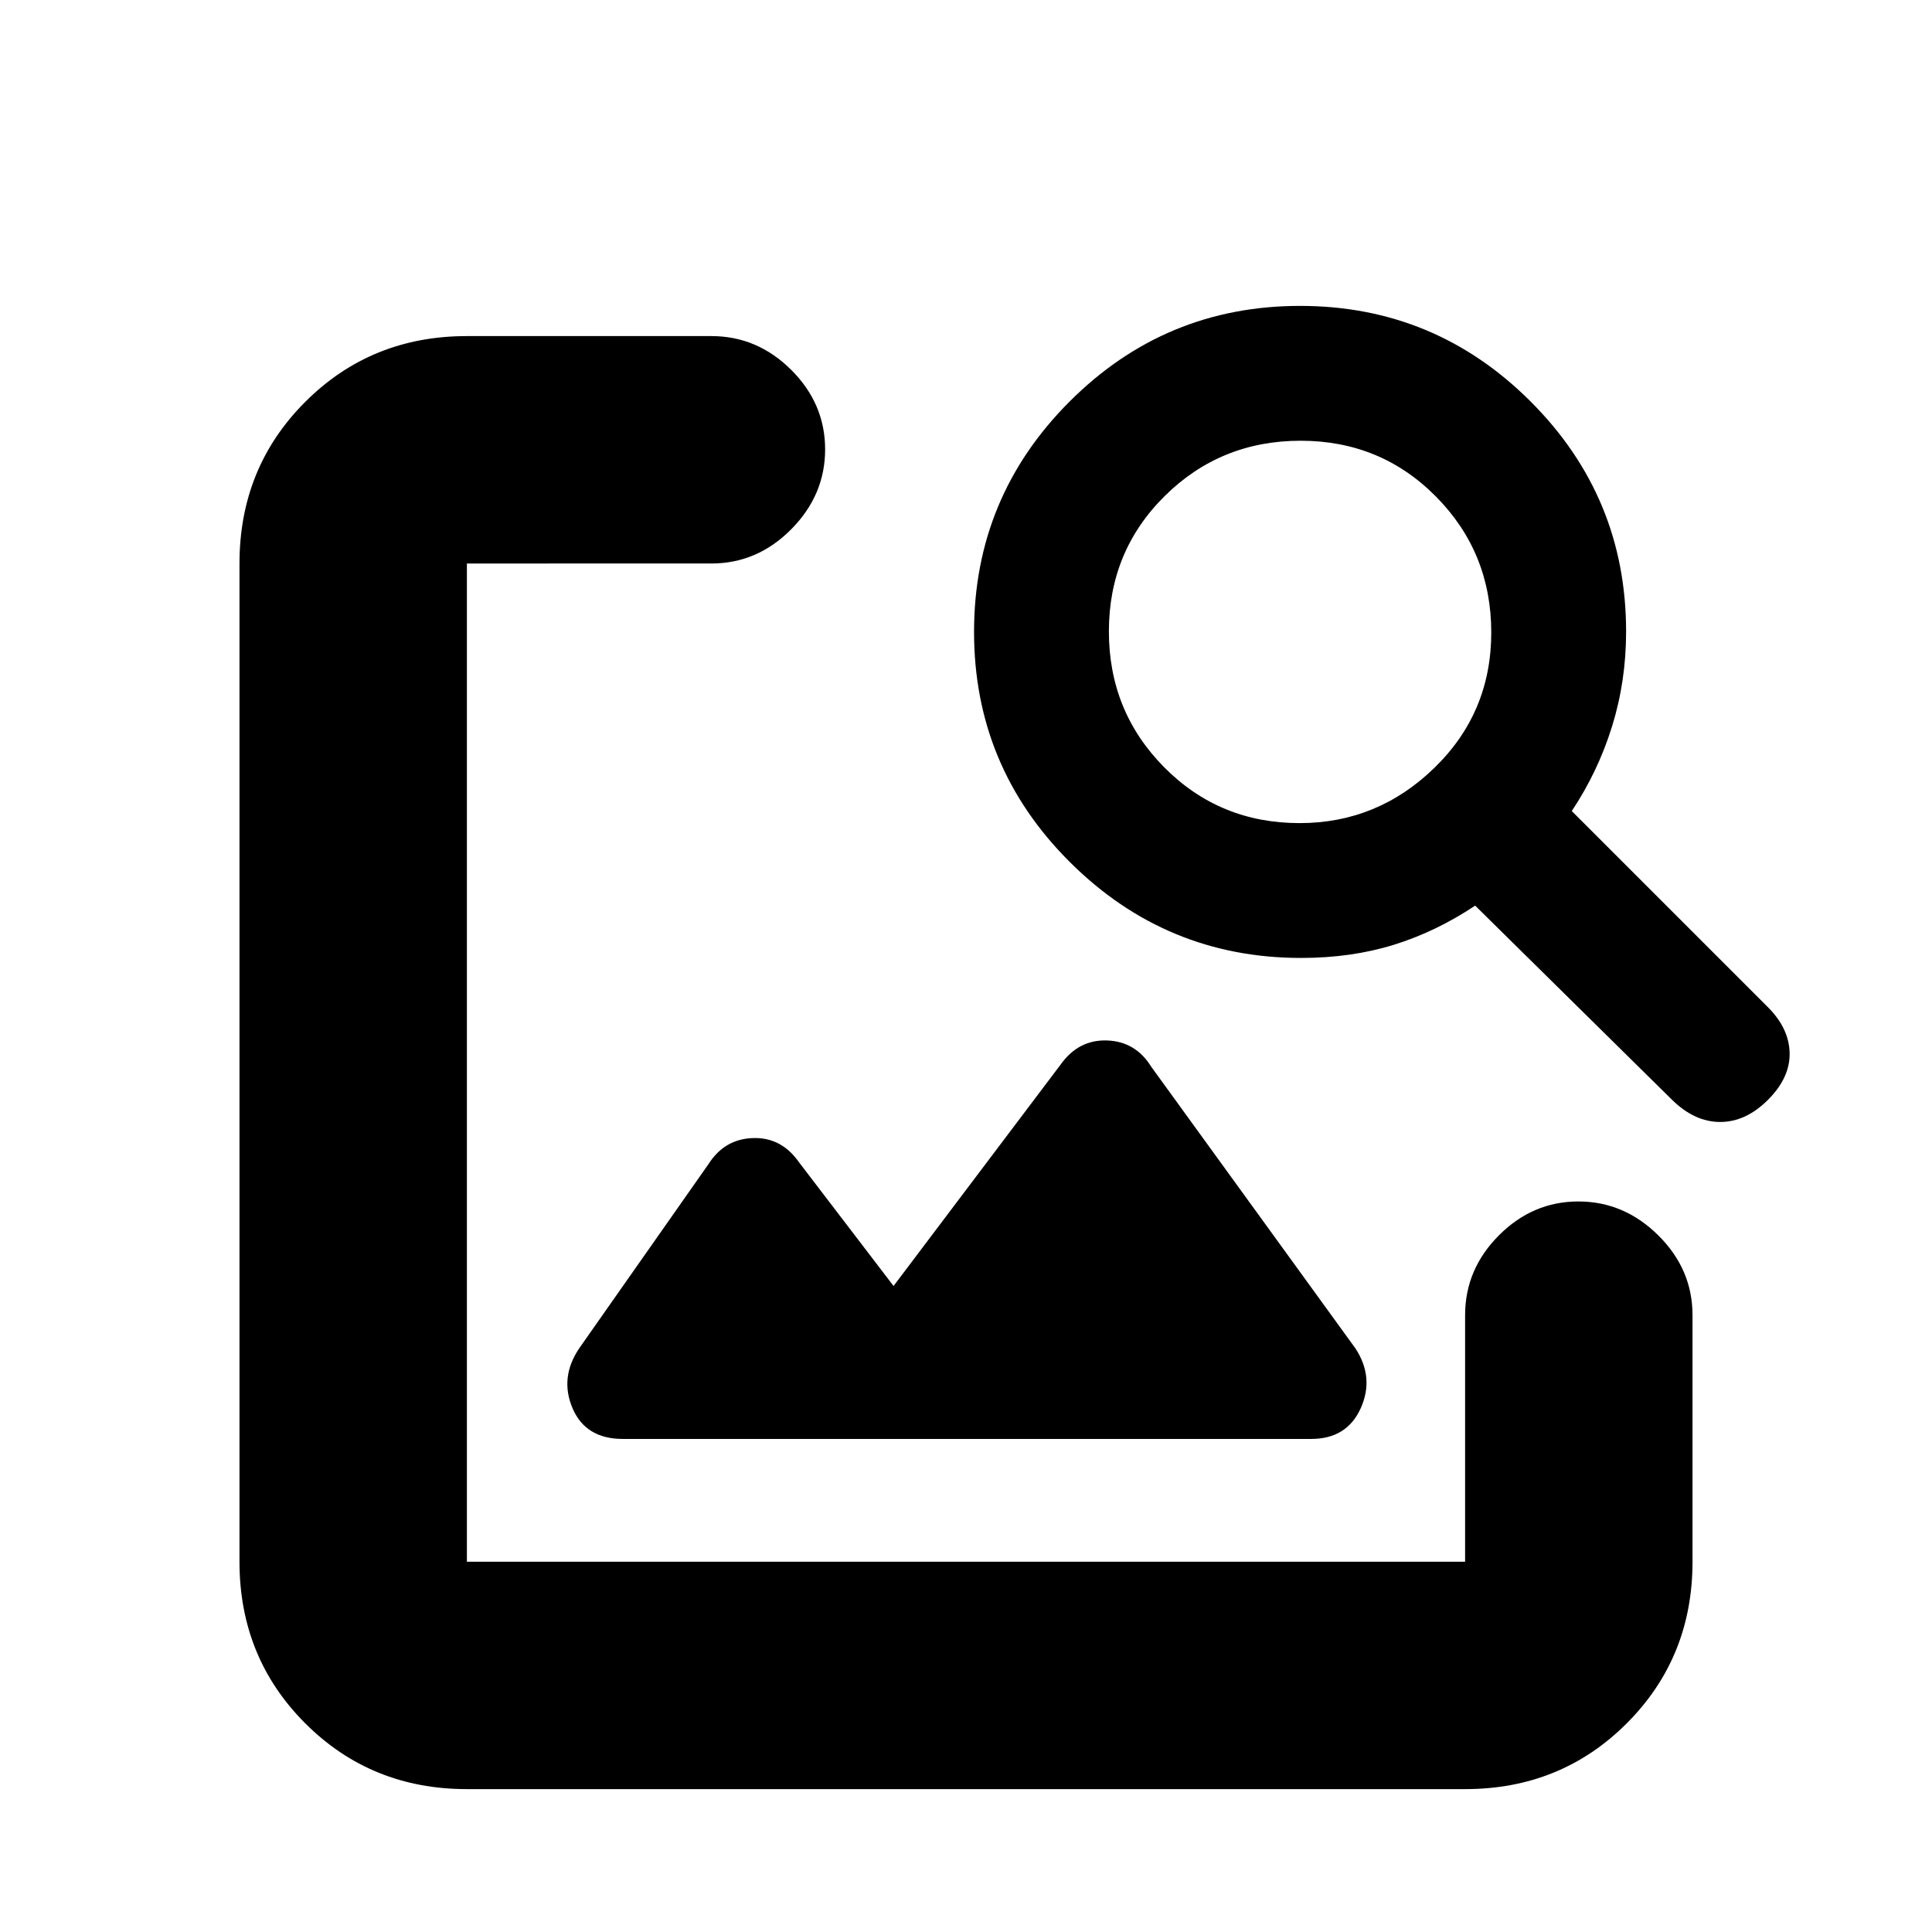 <svg xmlns="http://www.w3.org/2000/svg" height="20" viewBox="0 -960 960 960" width="20"><path d="M232-71q-47.64 0-80.32-32.68Q119-136.36 119-184v-496q0-47.64 32.68-80.32Q184.36-793 232-793h121.5q22.8 0 39.65 16.79Q410-759.42 410-736.71T393.15-697q-16.85 17-39.65 17H232v496h496v-122.5q0-22.8 16.79-39.65Q761.58-363 784.29-363T824-346.15q17 16.85 17 39.65V-184q0 47.64-32.68 80.32Q775.64-71 728-71H232Zm212-250 83-110q8.9-12.5 23.08-12 14.17.5 21.92 13l101.5 140q9.5 14.5 2.63 29.75Q669.25-245 651.5-245h-342q-18.5 0-25-15.25t3.32-29.8L352-381.5q7.9-12.5 22.08-13 14.17-.5 22.92 12l47 61.5Zm202.53-163q-67.03 0-114.78-47.5T484-646q0-67 47.5-114.5T646-808q67 0 114.5 47.45T808-646.17q0 24.67-7 47.17t-20 42l97.5 97.5q10.5 10.5 10.75 22.75T878.5-413.5q-11 11-23.75 11t-23.96-11.05L733-510q-19.5 13-40.55 19.5-21.05 6.5-45.92 6.5Zm-.76-67q38.73 0 66.98-27.47Q741-605.94 741-645.72t-27.47-67.53Q686.06-741 646.28-741t-67.53 27.47Q551-686.06 551-646.28t27.48 67.53Q605.97-551 645.77-551Z"/></svg>